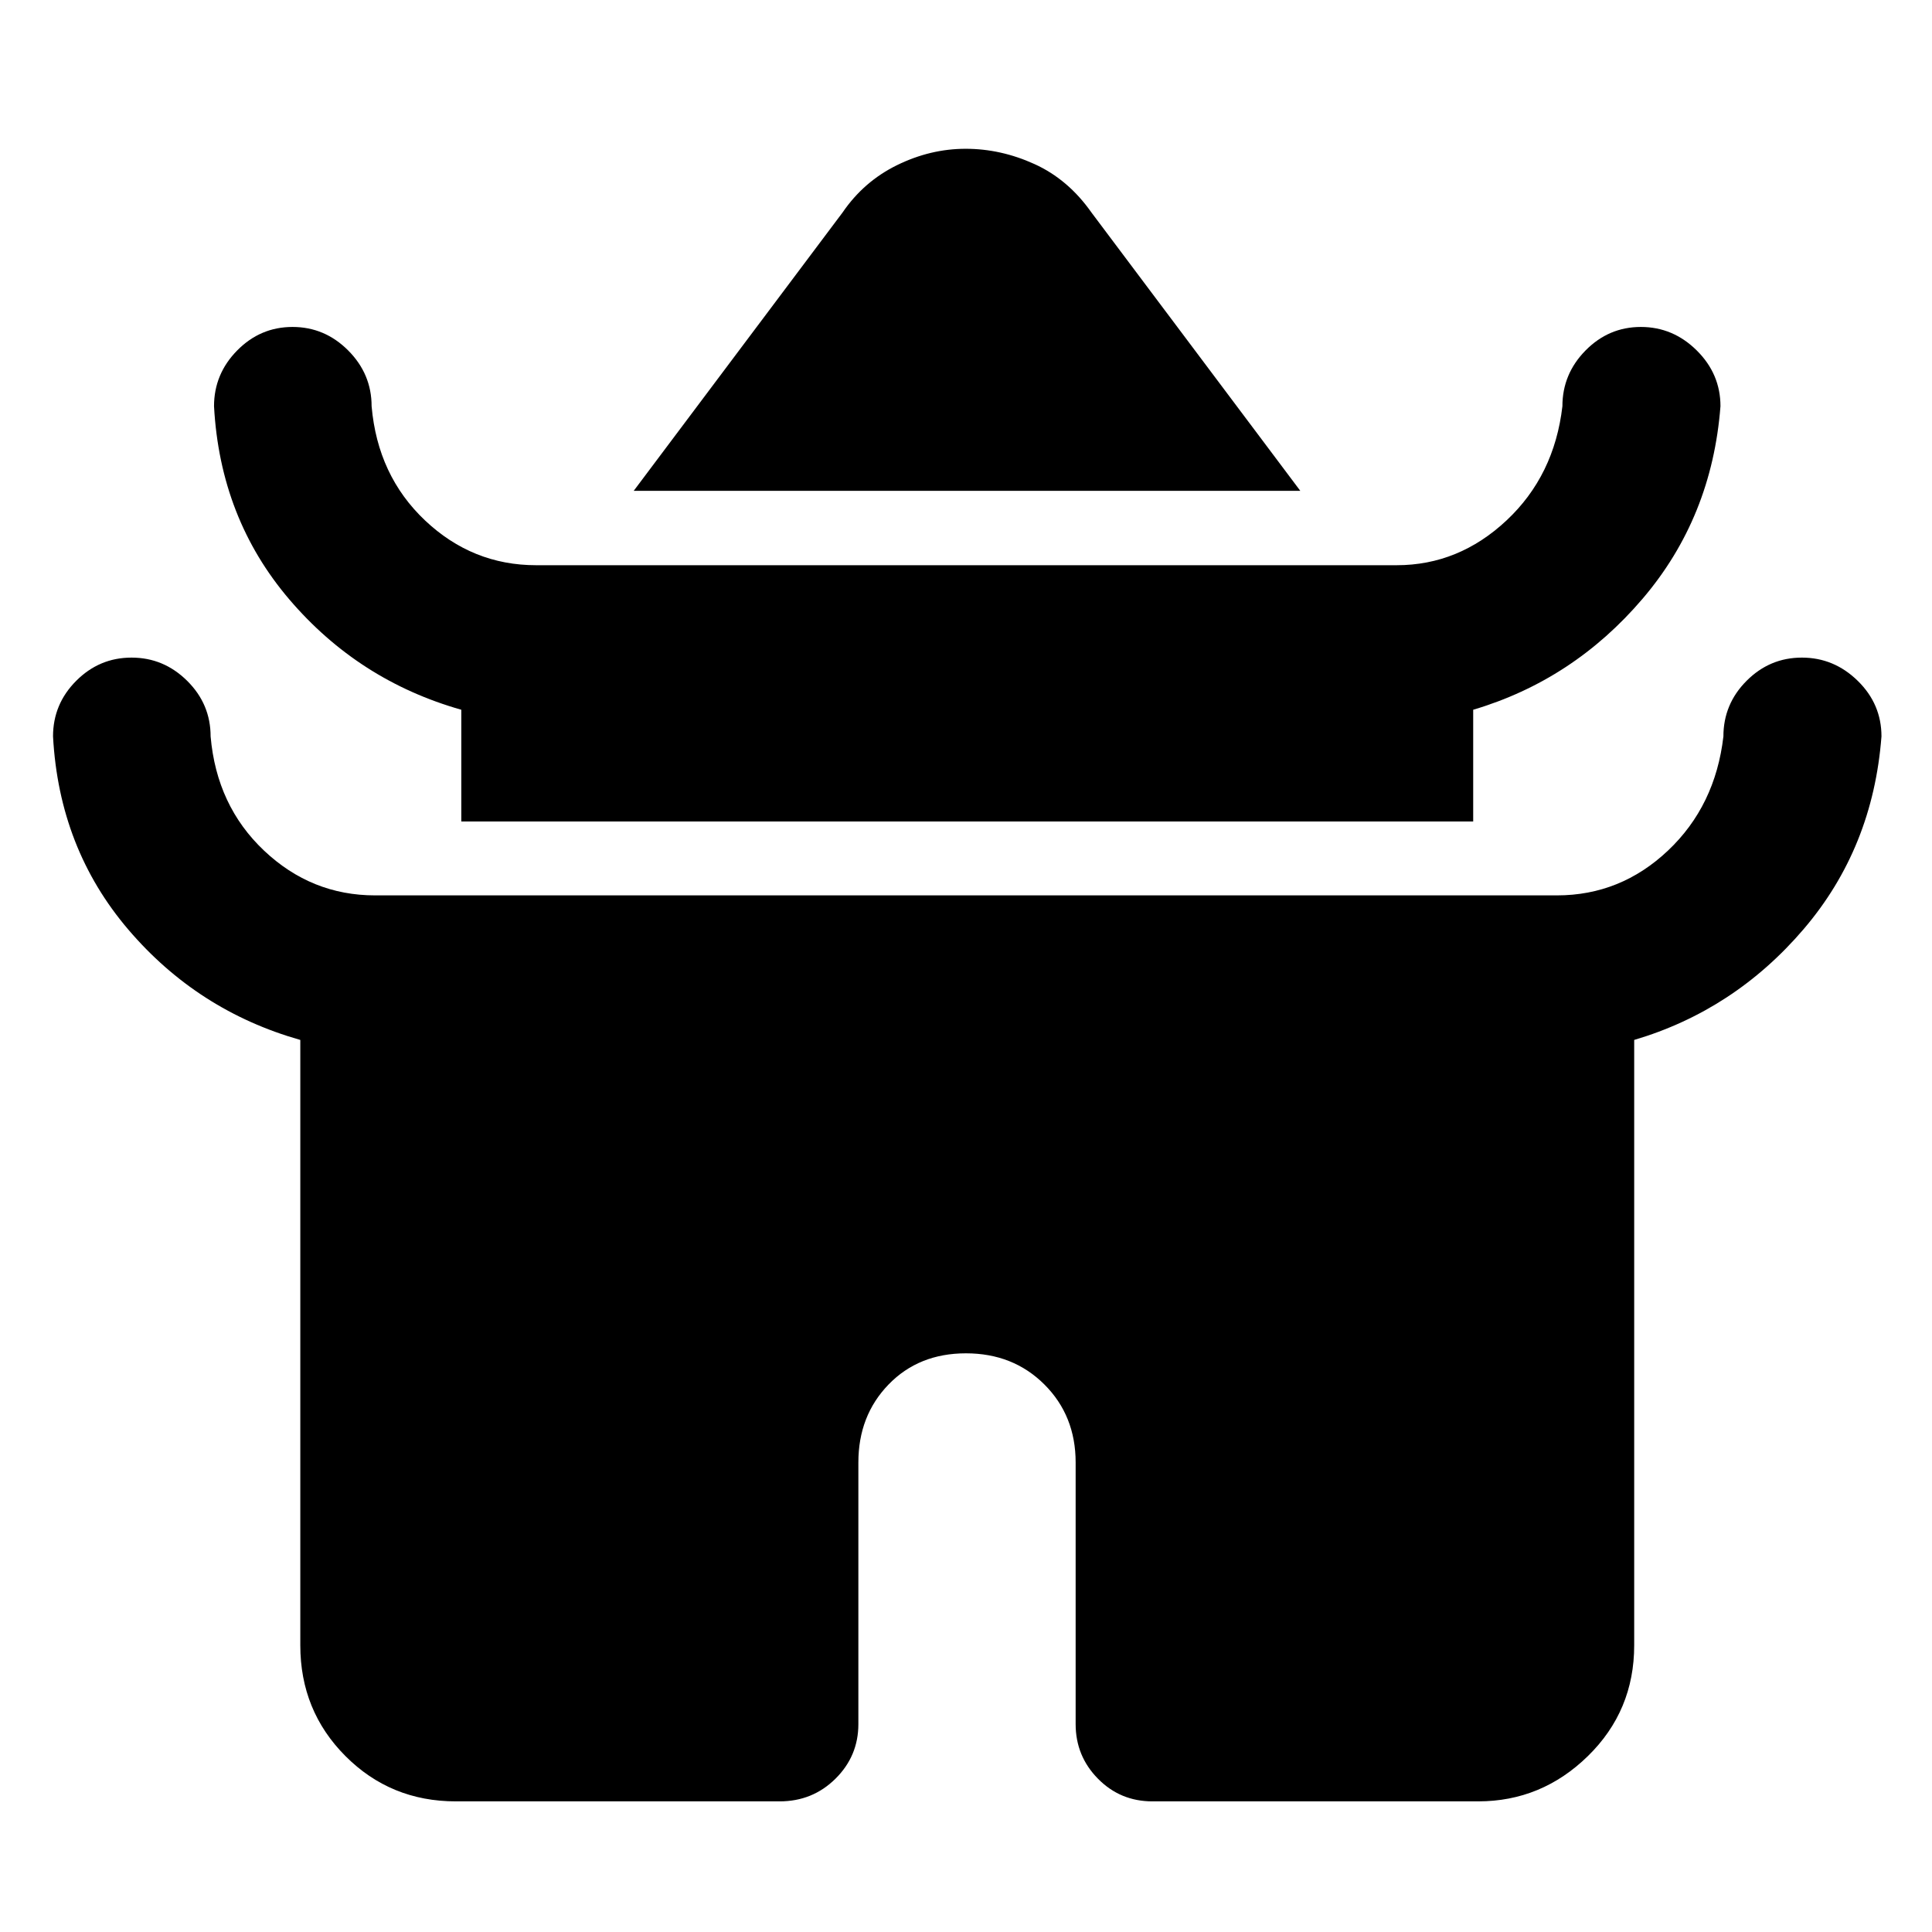 <svg xmlns="http://www.w3.org/2000/svg" height="48" viewBox="0 -960 960 960" width="48"><path d="m314.89-716.11 103.76-138.28q10.56-15.46 27.12-23.57 16.56-8.11 34.06-8.11 17.5 0 34.23 7.61 16.73 7.61 28.29 24.07l103.76 138.28H314.89ZM229.22-551.8v-55.53q-51-14.47-85.44-54.8-34.43-40.33-37.43-96.02 0-16.03 11.5-27.71 11.51-11.68 27.51-11.68t27.65 11.68q11.64 11.68 11.64 27.71 3 34.48 26.54 56.74 23.55 22.26 55.18 22.26h427.64q30.82 0 54.58-22.26 23.76-22.26 27.76-56.74 0-16.03 11.5-27.71 11.51-11.68 27.49-11.68 15.98 0 27.77 11.68 11.78 11.68 11.78 27.71-4.24 55.24-38.69 95.65-34.46 40.41-84.18 55.17v55.53h-502.8Zm-80 409.34v-300.8q-51-14.48-85.44-54.81-34.43-40.33-37.43-96.02 0-16.06 11.5-27.6 11.51-11.55 27.51-11.55t27.65 11.55q11.64 11.54 11.64 27.6 3 34.48 26.54 56.74 23.55 22.26 55.18 22.26h587.26q31.63 0 55.18-22.26 23.54-22.26 27.54-56.74 0-16.06 11.5-27.6 11.51-11.55 27.49-11.55 15.98 0 27.77 11.55 11.78 11.54 11.78 27.6-4.24 55.49-38.69 95.79-34.46 40.31-84.18 55.04v300.8q0 32.54-23 55.04-23.01 22.51-54.54 22.51H572.63q-15.97 0-27.06-11.26-11.09-11.26-11.09-27.13v-130q0-23.25-15.52-38.75-15.52-15.49-38.98-15.49-23.46 0-38.46 15.49-15 15.5-15 38.75v130q0 15.87-11.38 27.13-11.37 11.26-27.77 11.26H226.52q-32.43 0-54.87-22.51-22.43-22.5-22.43-55.04Z"/></svg>